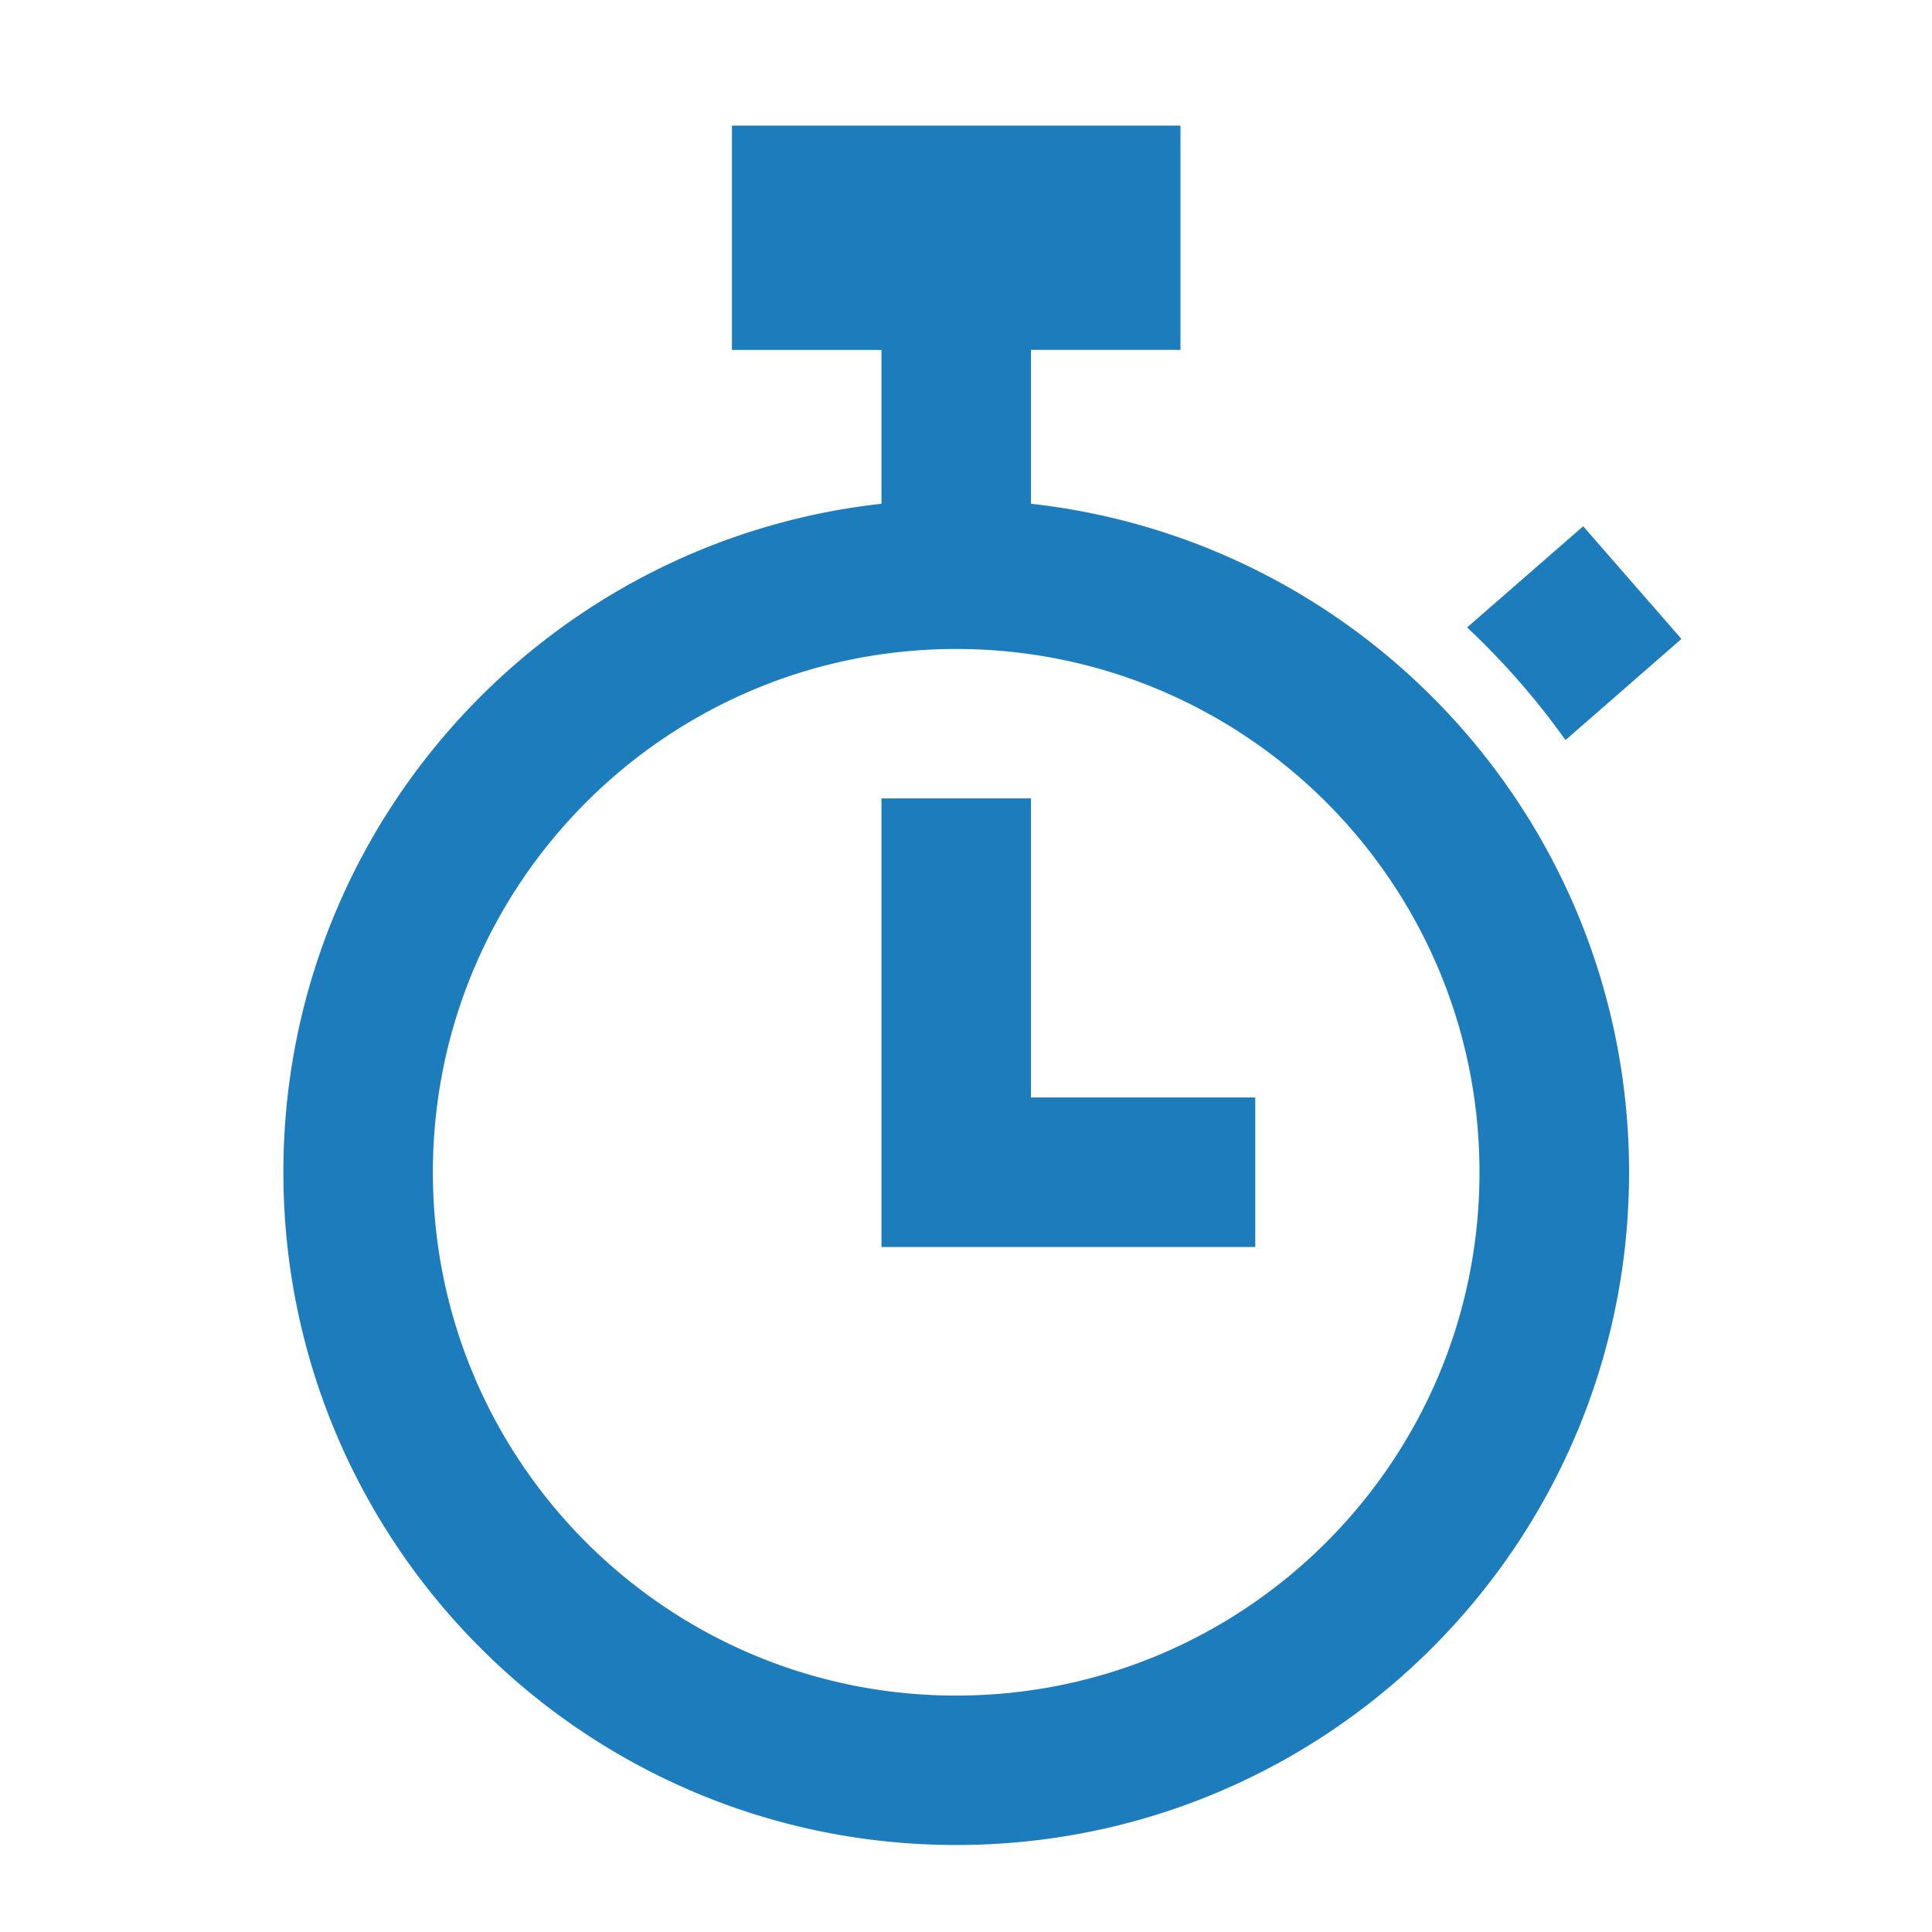 <svg fill="#1D7CBB" width="100pt" height="100pt" viewBox="0 0 100 100" xmlns="http://www.w3.org/2000/svg"><path d="M81.031 38.305l6-5.234-5.086-5.832-6.008 5.238a39.143 39.143 0 0 1 5.094 5.828zm-27.668-12.23V18.11h7.738V6.501H37.886v11.61h7.739v7.964c-17.41 1.926-30.957 16.676-30.957 34.598 0 19.234 15.594 34.824 34.824 34.824 19.234.004 34.828-15.59 34.828-34.82 0-17.926-13.543-32.672-30.957-34.602zm-3.871 61.688c-14.961 0-27.086-12.125-27.086-27.086 0-14.961 12.125-27.086 27.086-27.086 14.96 0 27.086 12.125 27.086 27.086.004 14.961-12.125 27.086-27.086 27.086zm3.871-46.438h-7.738v23.219h19.348v-7.738h-11.61z" fill-rule="evenodd"/></svg>